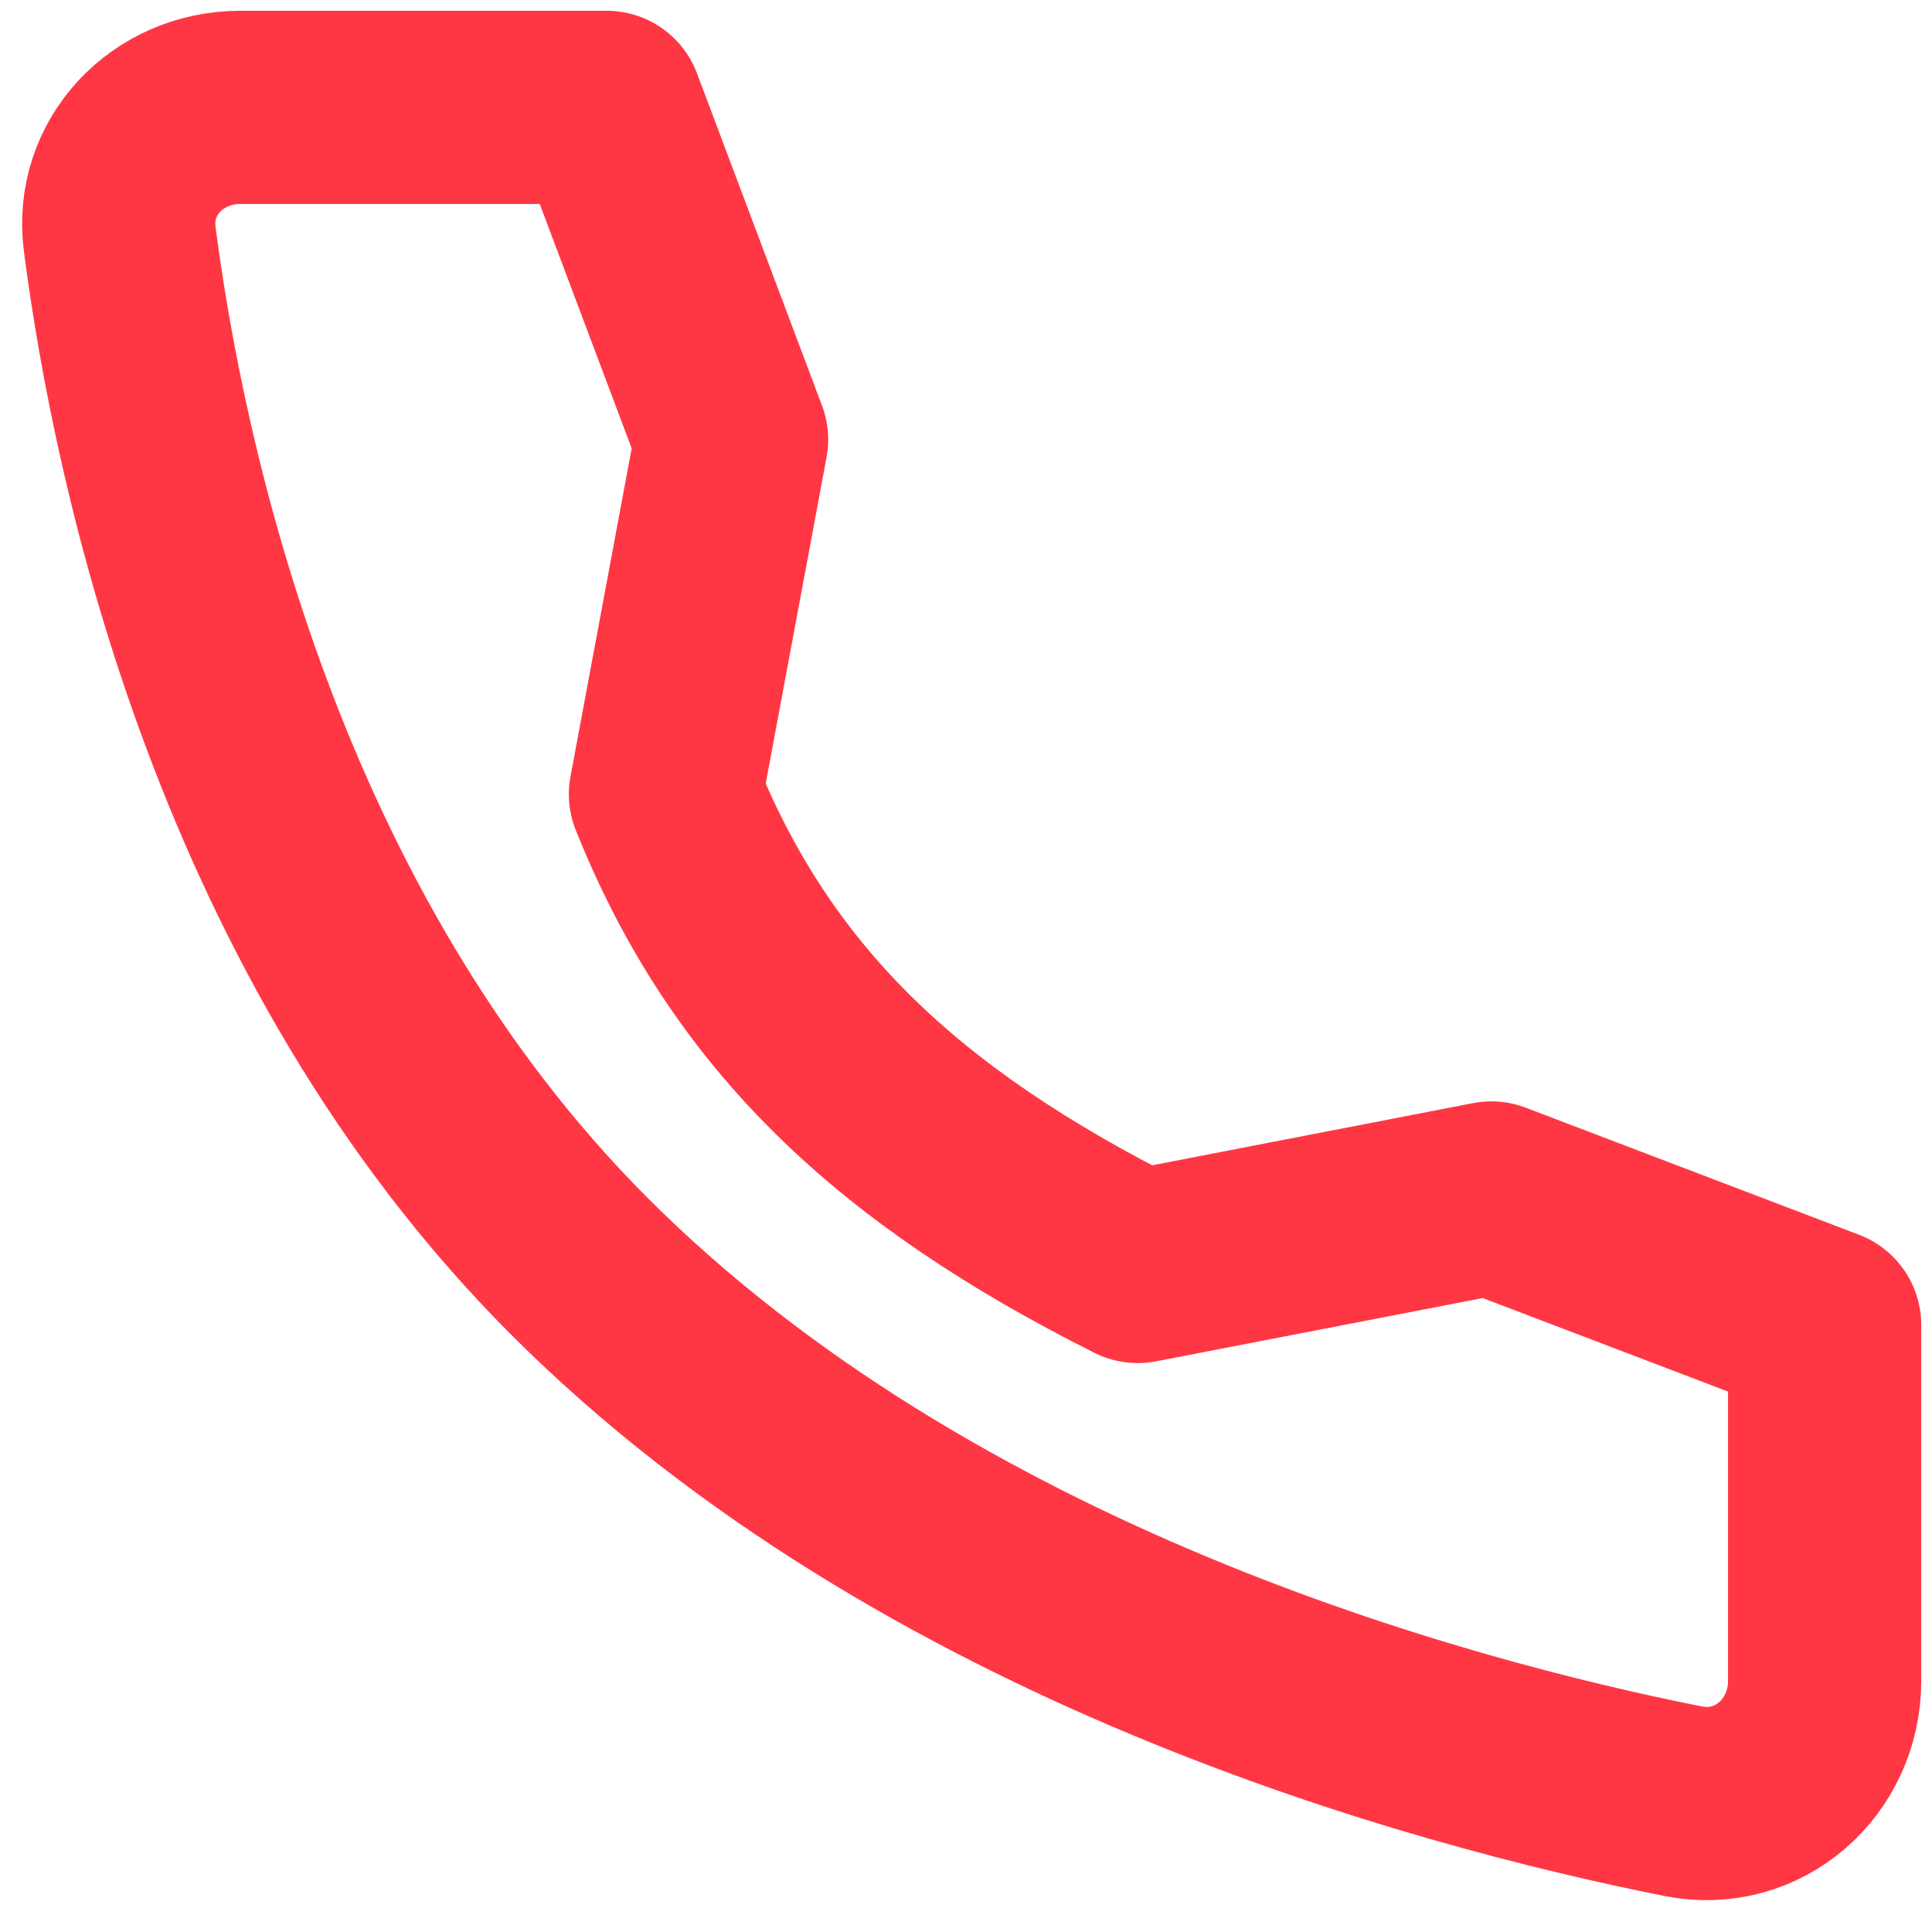 <svg width="30" height="30" viewBox="0 0 30 30" fill="none" xmlns="http://www.w3.org/2000/svg">
<path d="M23.158 18.602L17.667 19.666C13.958 17.805 11.667 15.666 10.333 12.333L11.36 6.826L9.419 1.667L3.732 1.667C2.604 1.667 1.714 2.593 1.859 3.712C2.315 7.224 3.855 14.521 9 19.666C14.399 25.066 22.328 27.212 26.135 27.969C27.304 28.202 28.333 27.291 28.333 26.099L28.333 20.575L23.158 18.602Z" stroke="#FF3744" stroke-width="3" stroke-linecap="round" stroke-linejoin="round"/>
</svg>
